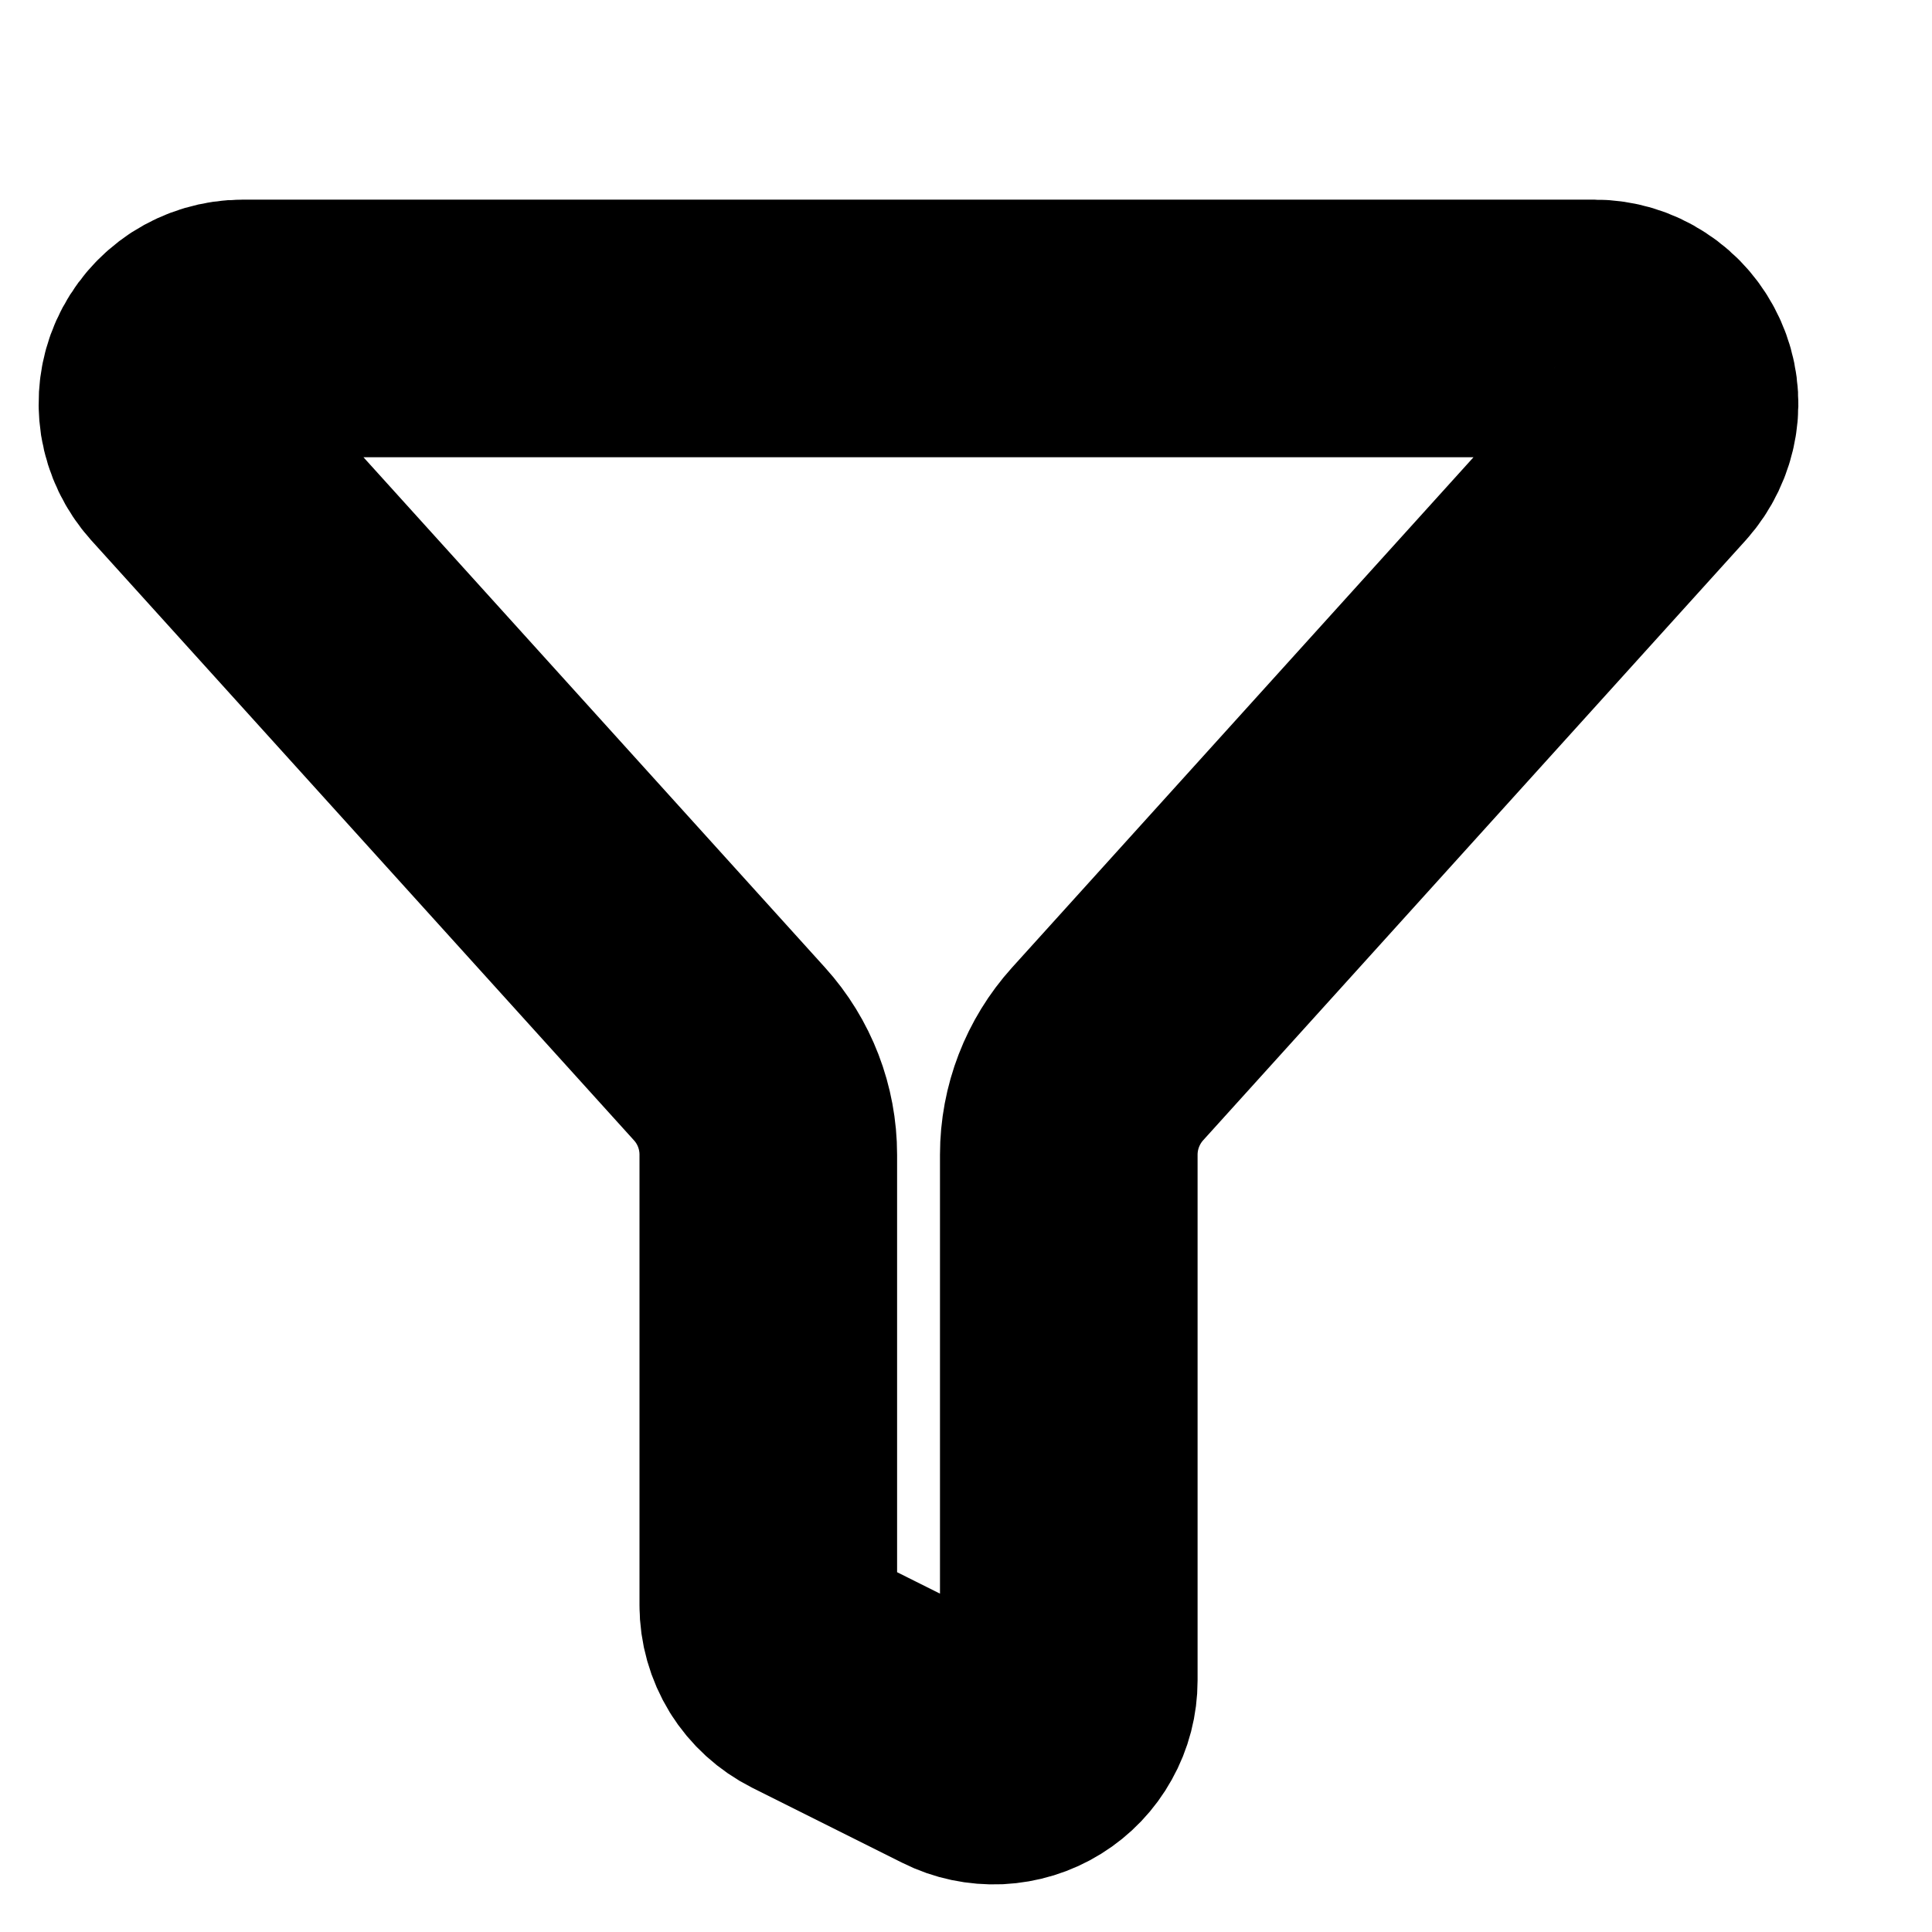 <svg width="15" height="15" viewBox="0 0 15 15" fill="none" xmlns="http://www.w3.org/2000/svg">
<g clip-path="url(#clip0_36_3638)">
<path d="M5.965 12.464C5.965 12.572 5.995 12.678 6.052 12.771C6.109 12.863 6.191 12.937 6.288 12.986L7.454 13.569C7.543 13.614 7.642 13.634 7.741 13.63C7.841 13.625 7.937 13.596 8.022 13.543C8.106 13.491 8.176 13.418 8.224 13.331C8.273 13.244 8.298 13.146 8.298 13.047V8.965C8.298 8.676 8.406 8.397 8.599 8.183L12.812 3.524C12.887 3.44 12.937 3.336 12.955 3.225C12.973 3.114 12.958 3 12.912 2.897C12.866 2.794 12.792 2.706 12.697 2.645C12.603 2.583 12.493 2.55 12.38 2.55H1.883C1.77 2.55 1.66 2.583 1.565 2.644C1.471 2.706 1.396 2.793 1.35 2.896C1.304 2.999 1.29 3.113 1.307 3.225C1.325 3.336 1.375 3.44 1.45 3.524L5.664 8.183C5.858 8.397 5.965 8.676 5.965 8.965V12.464Z" stroke="black" stroke-width="2" stroke-linecap="round" stroke-linejoin="round"/>
</g>
<defs>
<clipPath id="clip0_36_3638">
<rect width="13.996" height="13.996" fill="white" transform="translate(0.133 0.8)"/>
</clipPath>
</defs>
</svg>
